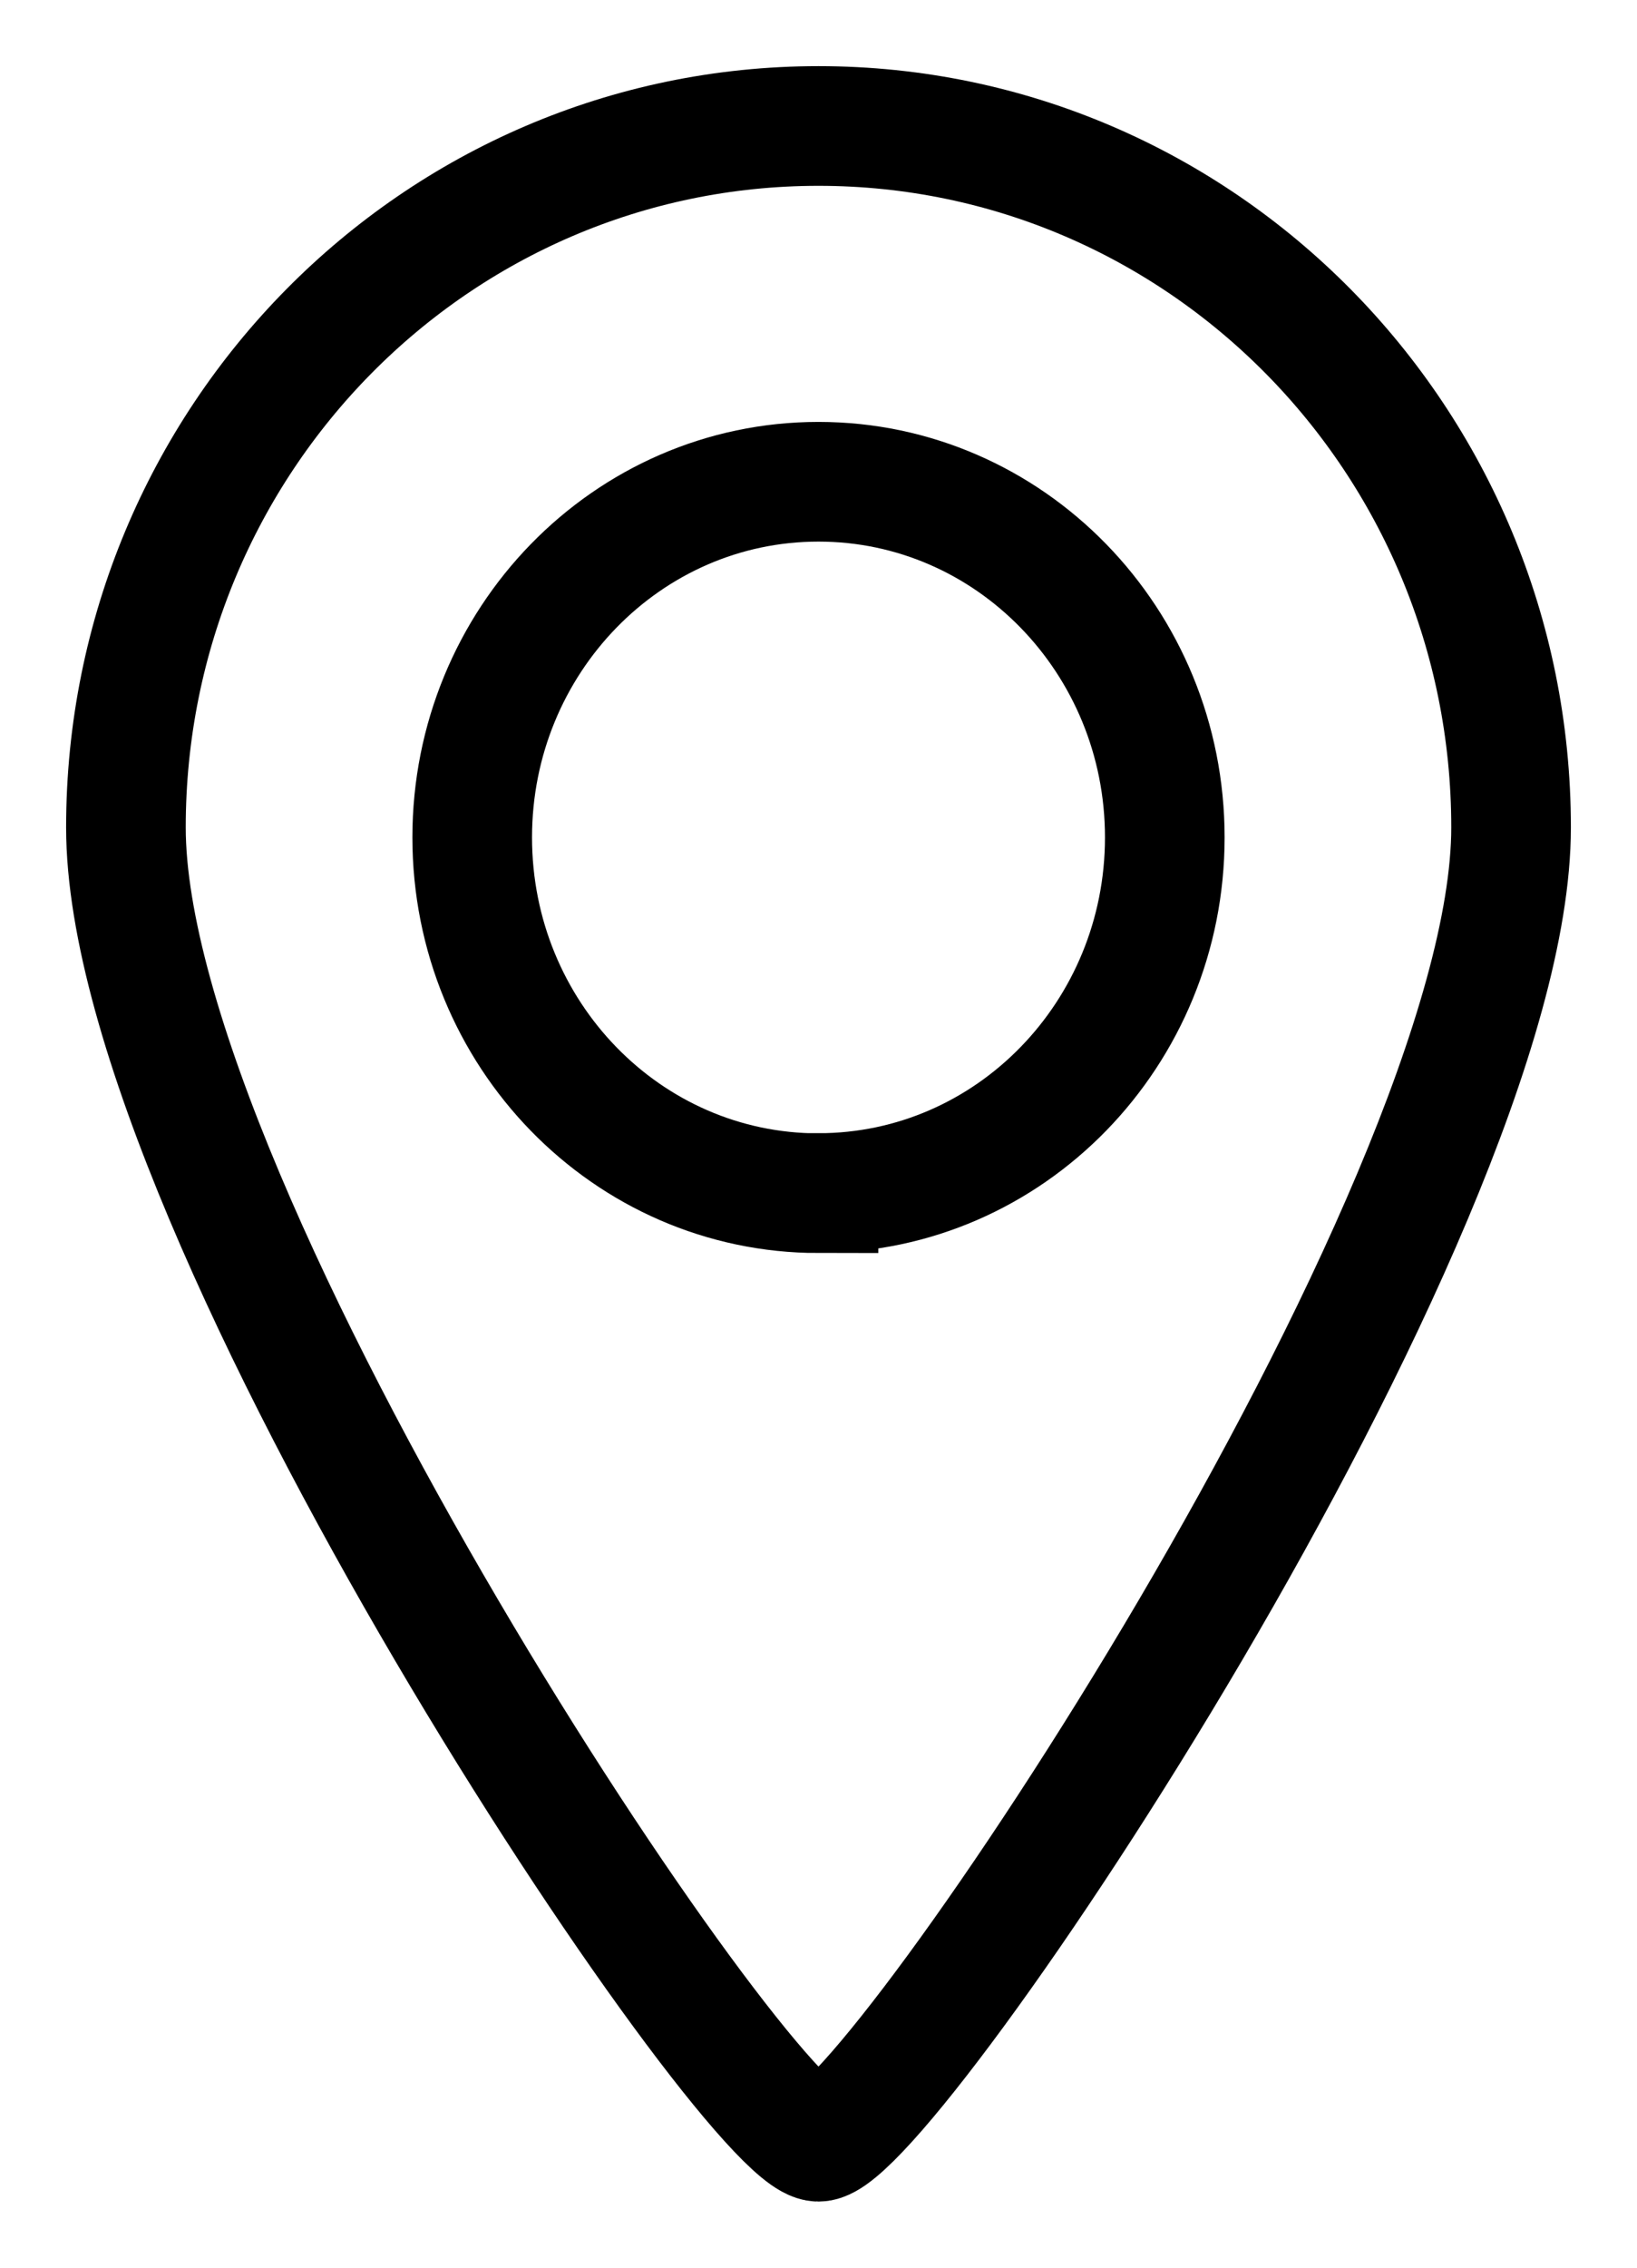 <svg xmlns="http://www.w3.org/2000/svg" width="13" height="18" viewBox="0 0 13 18">
    <path fill="none" fill-rule="evenodd" stroke="#000" stroke-width=".95" d="M6.5 17C5.953 17 1 9.643 1 6.568S3.462 1 6.5 1 12 3.493 12 6.568C12 9.643 7.047 17 6.5 17zm0-7.53c1.519 0 2.75-1.264 2.75-2.823 0-1.56-1.231-2.823-2.75-2.823S3.75 5.088 3.75 6.647c0 1.56 1.231 2.824 2.75 2.824z"/>
</svg>
